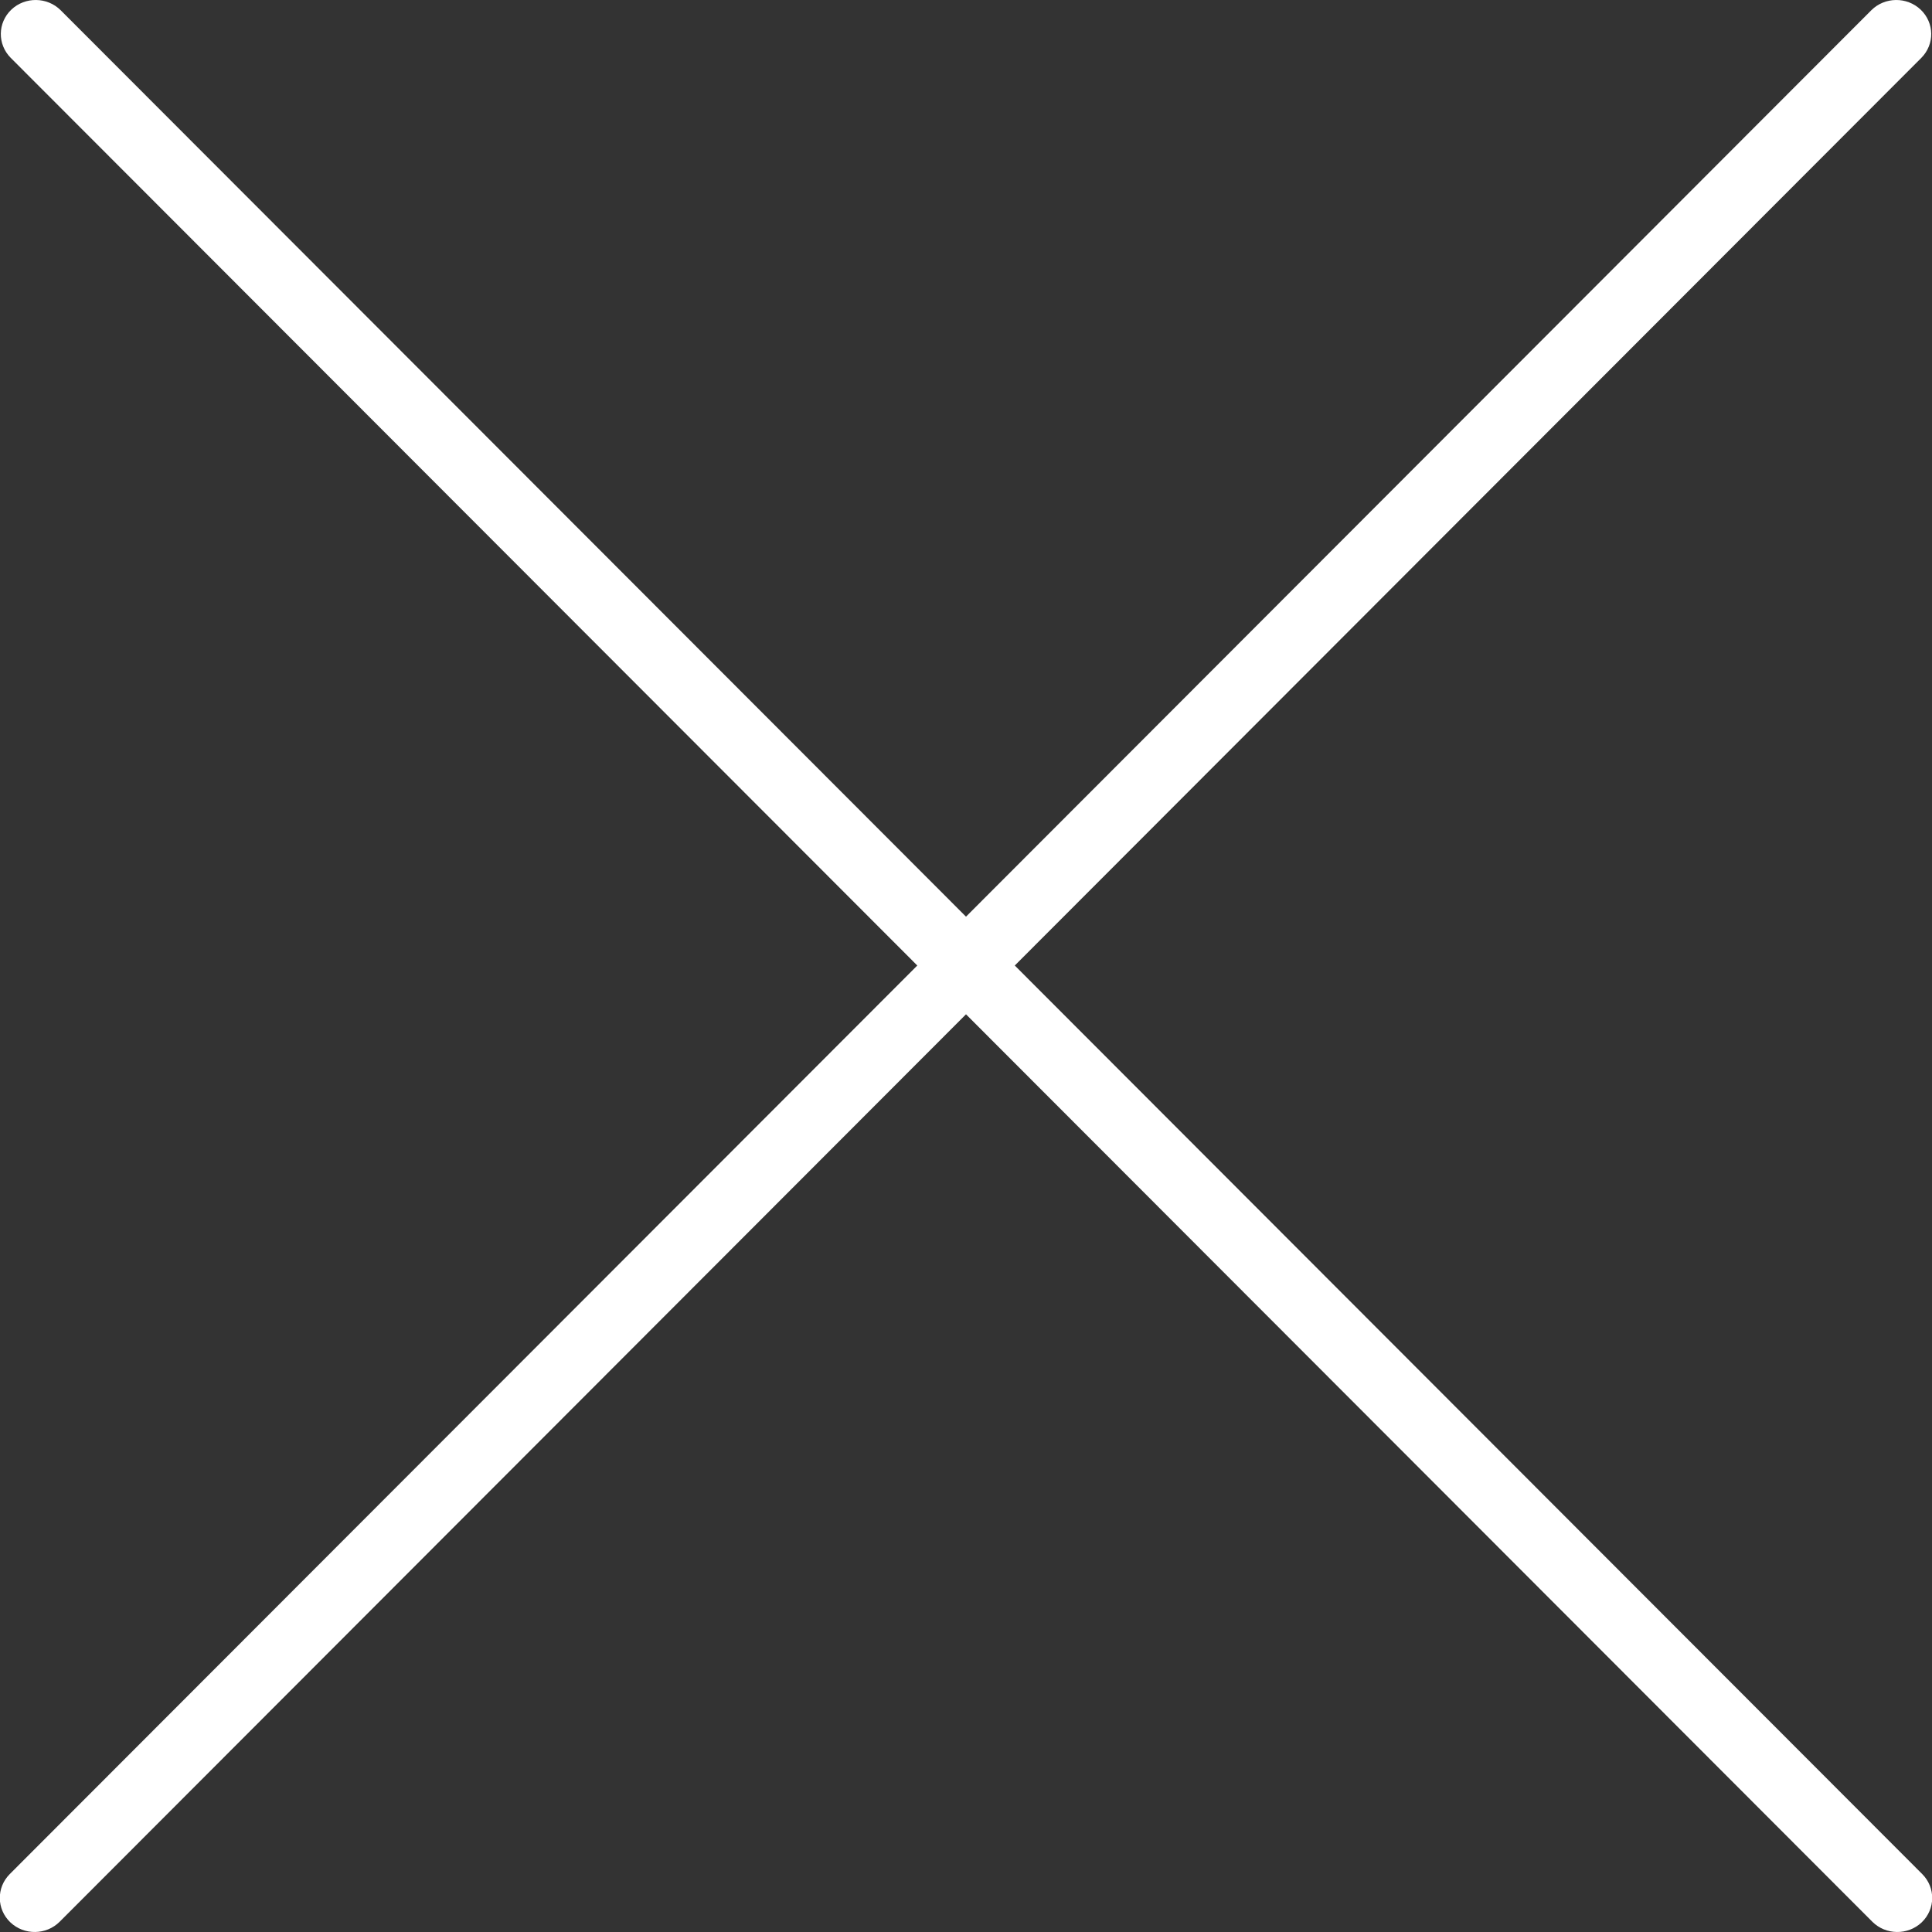 <svg width="28" height="28" viewBox="0 0 28 28" fill="none" xmlns="http://www.w3.org/2000/svg">
<rect x="0" y="0" width="28" height="28" fill="#333333" stroke="none"/>
<path fill-rule="evenodd" clip-rule="evenodd" d="M0.141 27.161C-0.054 27.357 -0.05 27.669 0.15 27.86C0.35 28.05 0.67 28.046 0.865 27.851L14 14.7L27.135 27.851C27.33 28.046 27.651 28.05 27.851 27.86C28.05 27.669 28.054 27.357 27.859 27.161L14.707 13.993L27.845 0.839C28.04 0.643 28.036 0.331 27.836 0.14C27.636 -0.05 27.315 -0.046 27.12 0.149L14 13.285L0.88 0.149C0.685 -0.046 0.364 -0.05 0.164 0.14C-0.036 0.331 -0.039 0.643 0.156 0.839L13.294 13.993L0.141 27.161Z" fill="white"/>
</svg>
